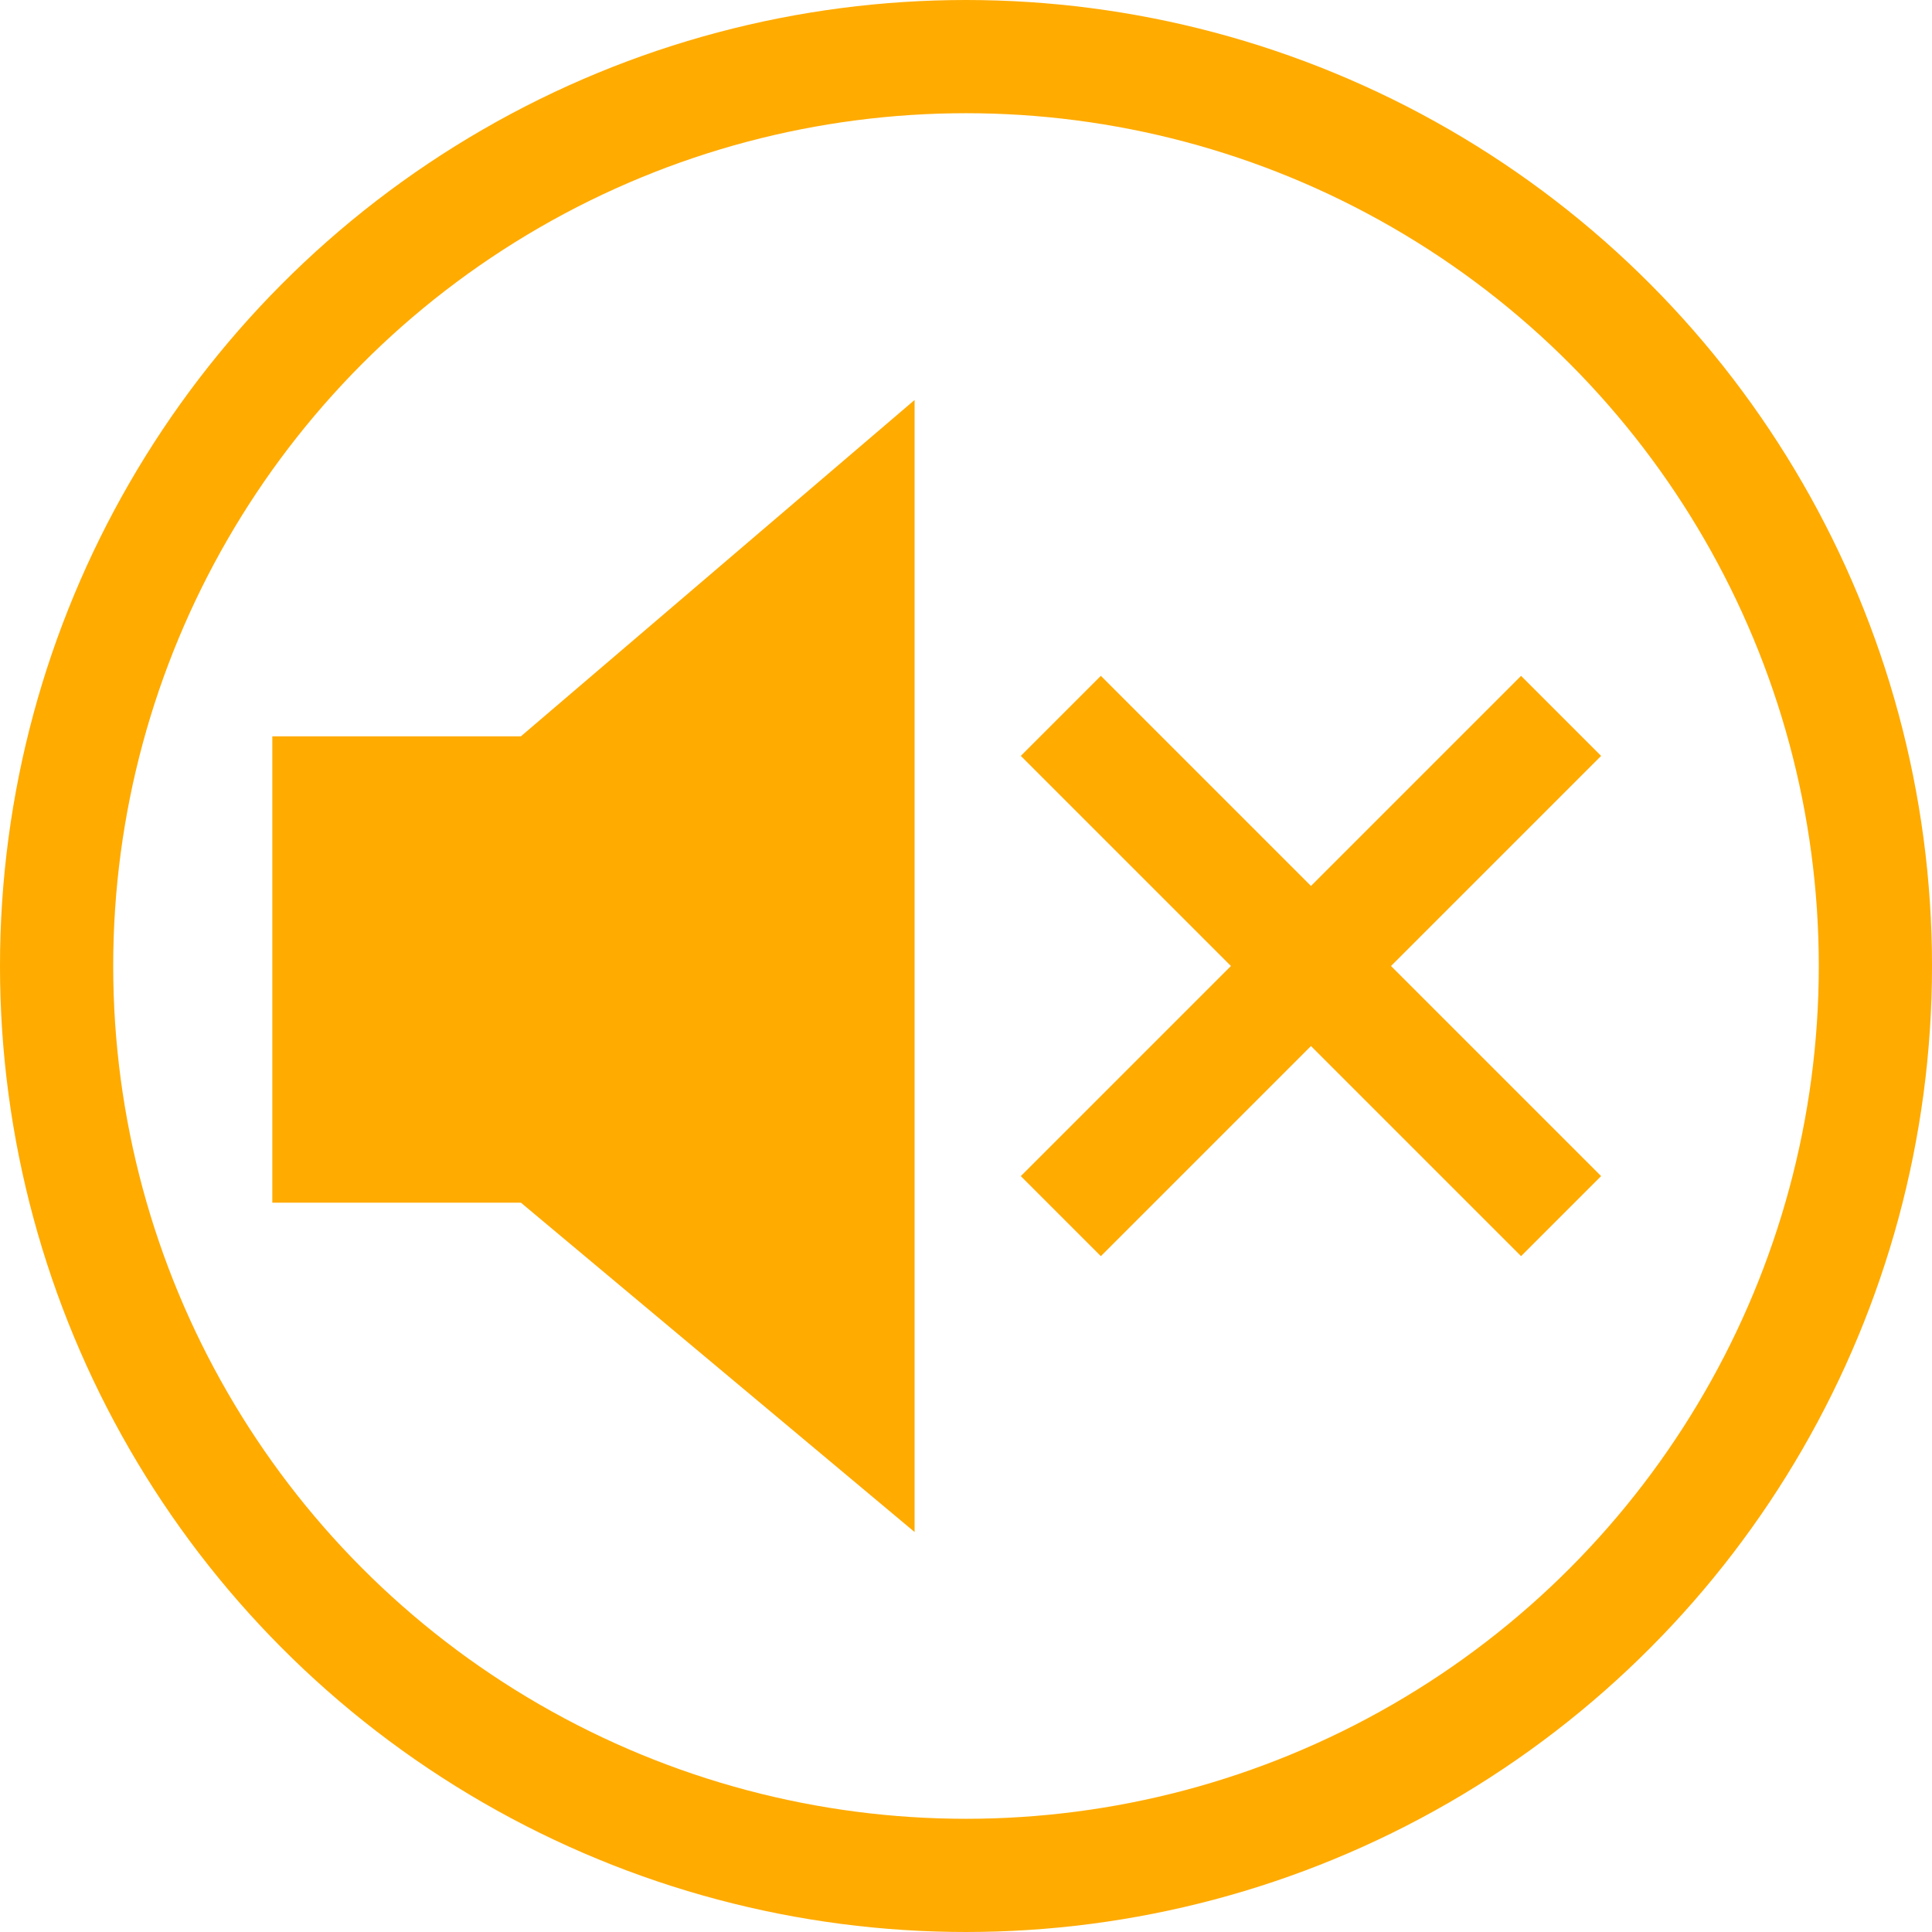 <?xml version="1.0" encoding="UTF-8"?>
<svg version="1.1" viewBox="0 0 1024 1024" xmlns="http://www.w3.org/2000/svg"><path d="m484.75 212v600l-208.66-174.56h-131.76v-247.18h131.76z" fill="#ffab00"/><ellipse cx="512" cy="512" rx="482" ry="482" fill="none" stop-color="#000000" stroke="#ffab00" stroke-linecap="square" stroke-width="60" style="paint-order:fill markers stroke"/><path d="m827.41 379.43-265.15 265.15" fill="none" stroke="#ffab00" stroke-width="60"/><path d="m827.41 644.57-265.15-265.15" fill="none" stroke="#ffab00" stroke-width="60"/></svg>

